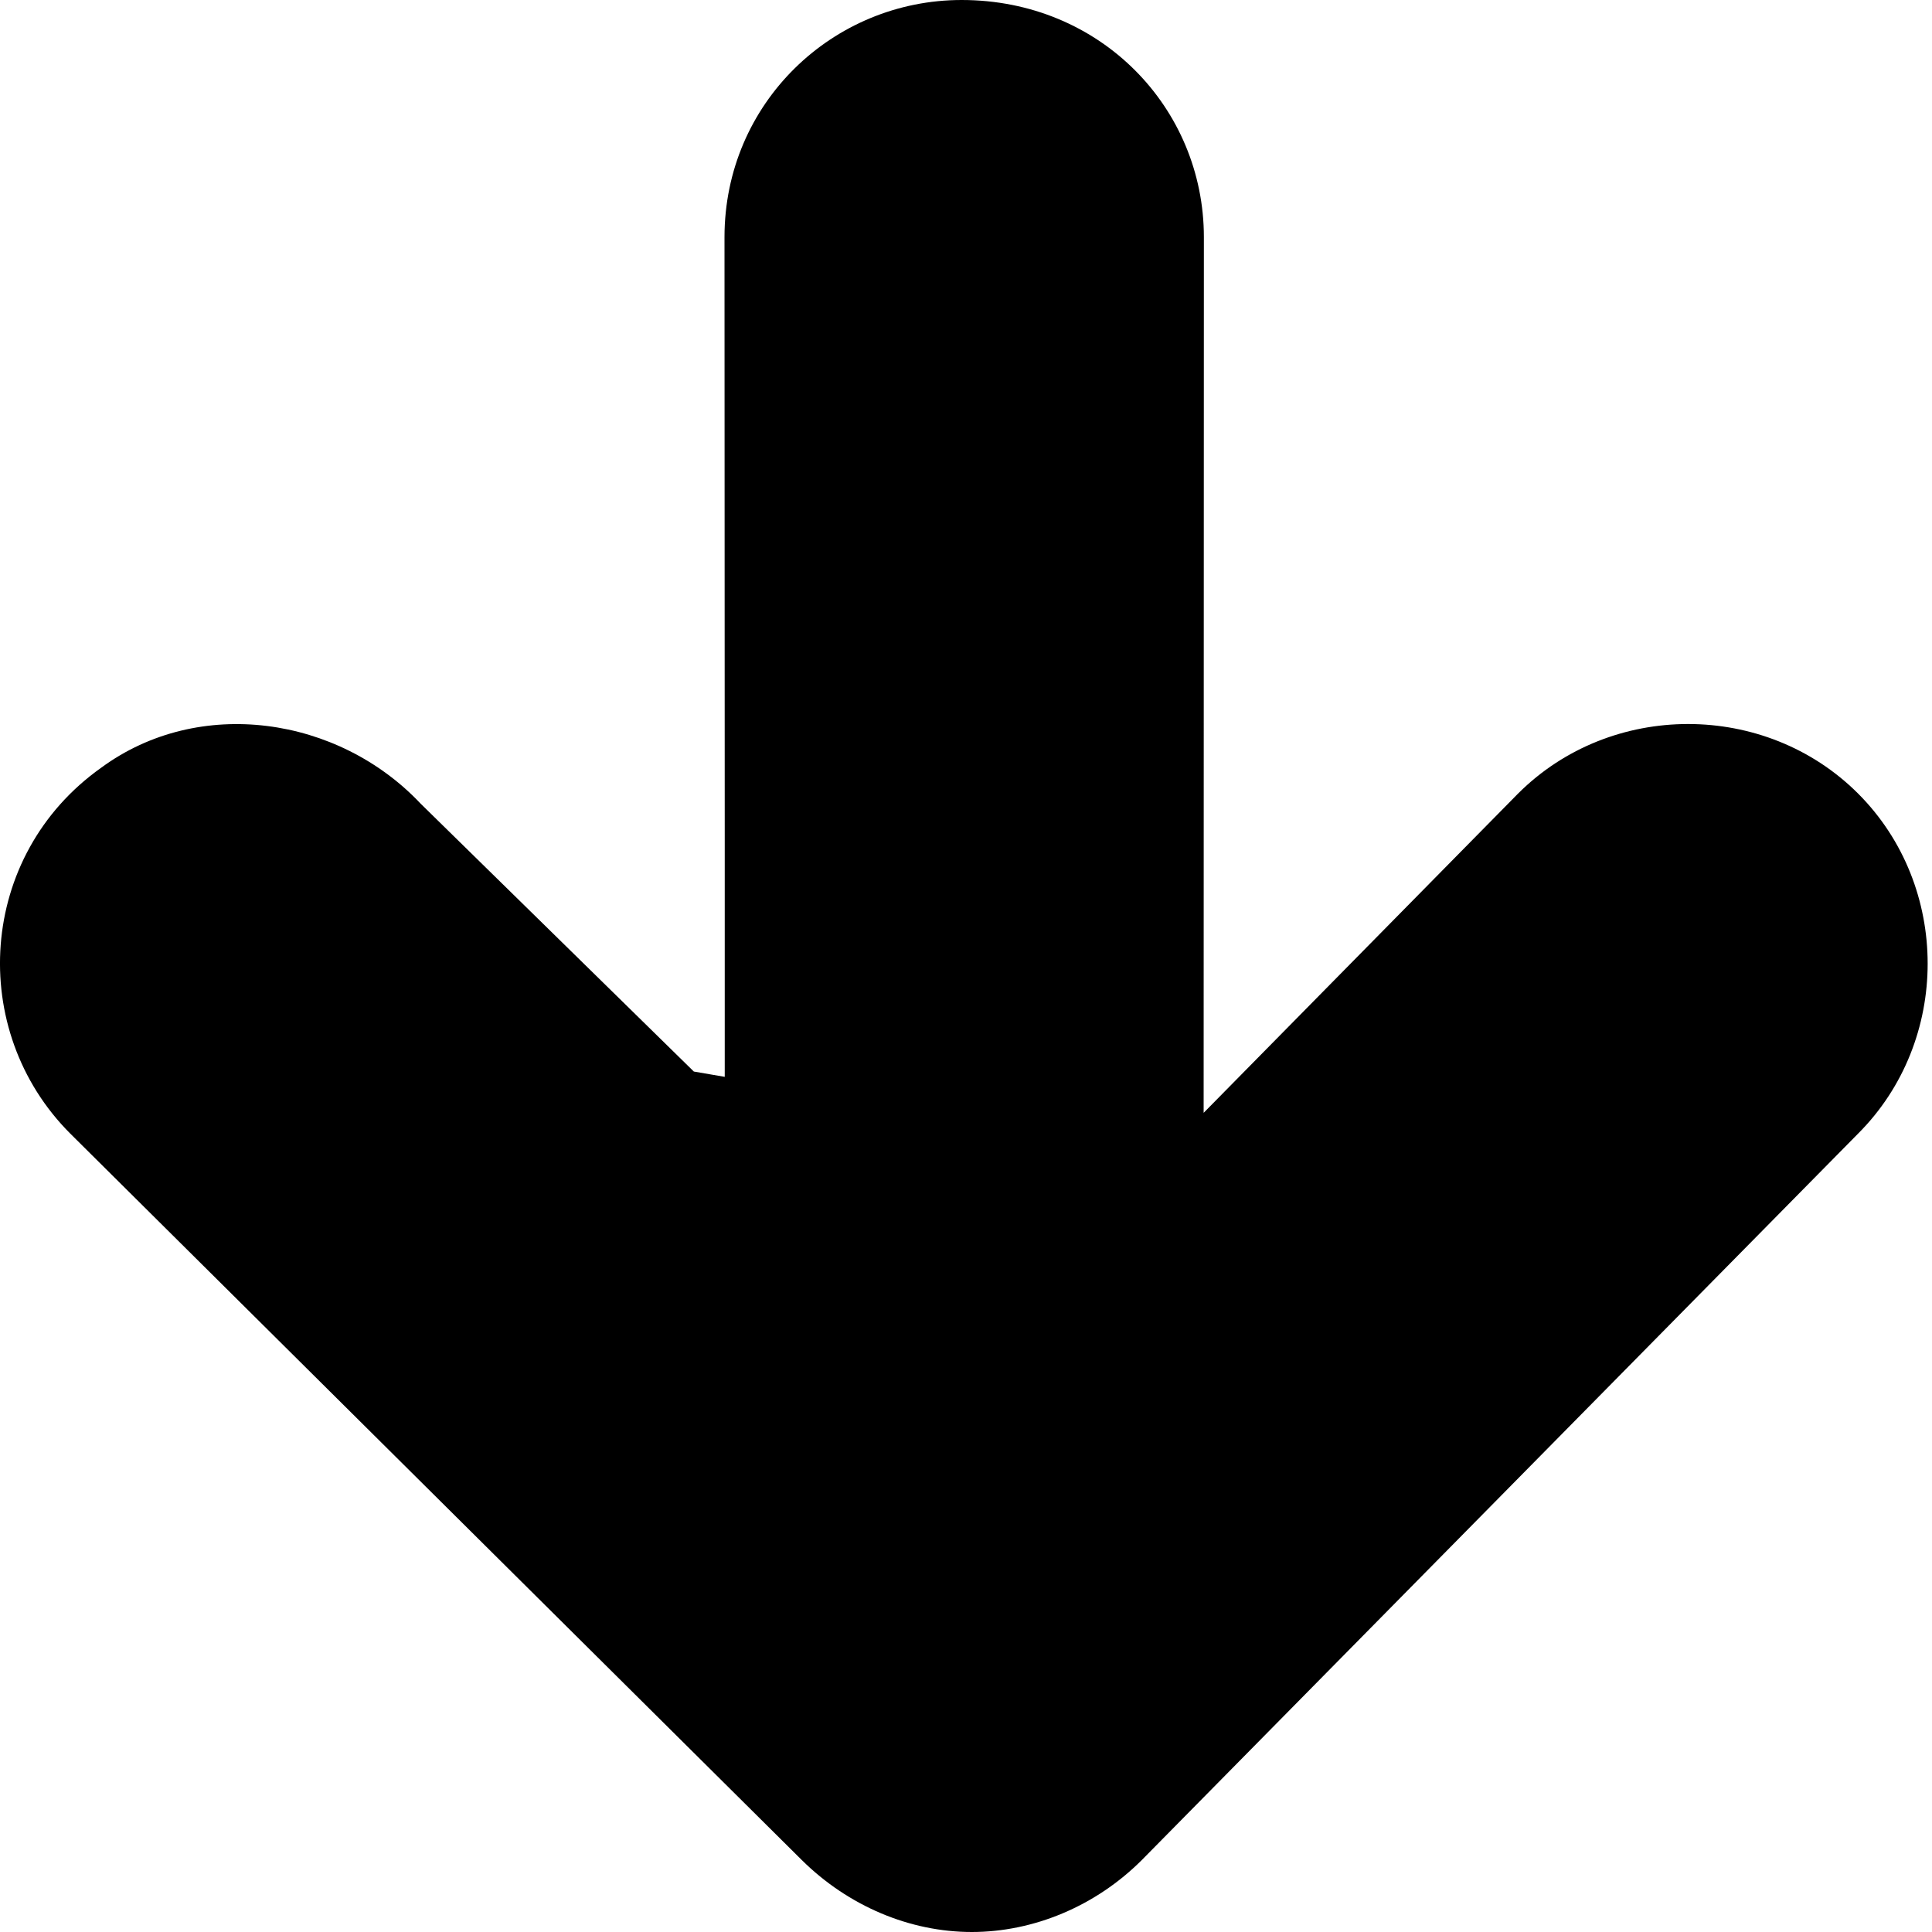 <svg width="8" height="8" viewBox="0 0 8 8" fill="none" xmlns="http://www.w3.org/2000/svg">
<path fill-rule="evenodd" clip-rule="evenodd" d="M4.984 4.608L6.286 3.286C6.67 2.902 7.31 2.902 7.694 3.286C8.078 3.67 8.078 4.31 7.694 4.694L4.728 7.702C4.537 7.893 4.28 8 4.024 8C3.768 8 3.513 7.893 3.32 7.702L0.291 4.694C-0.136 4.267 -0.093 3.542 0.419 3.179C0.824 2.881 1.401 2.966 1.742 3.328L2.873 4.437L3.001 4.459V3.477L3 0.982C3 0.427 3.448 0 3.982 0C4.558 0 4.985 0.448 4.985 0.982L4.984 4.608Z" fill="black"/>
</svg>
